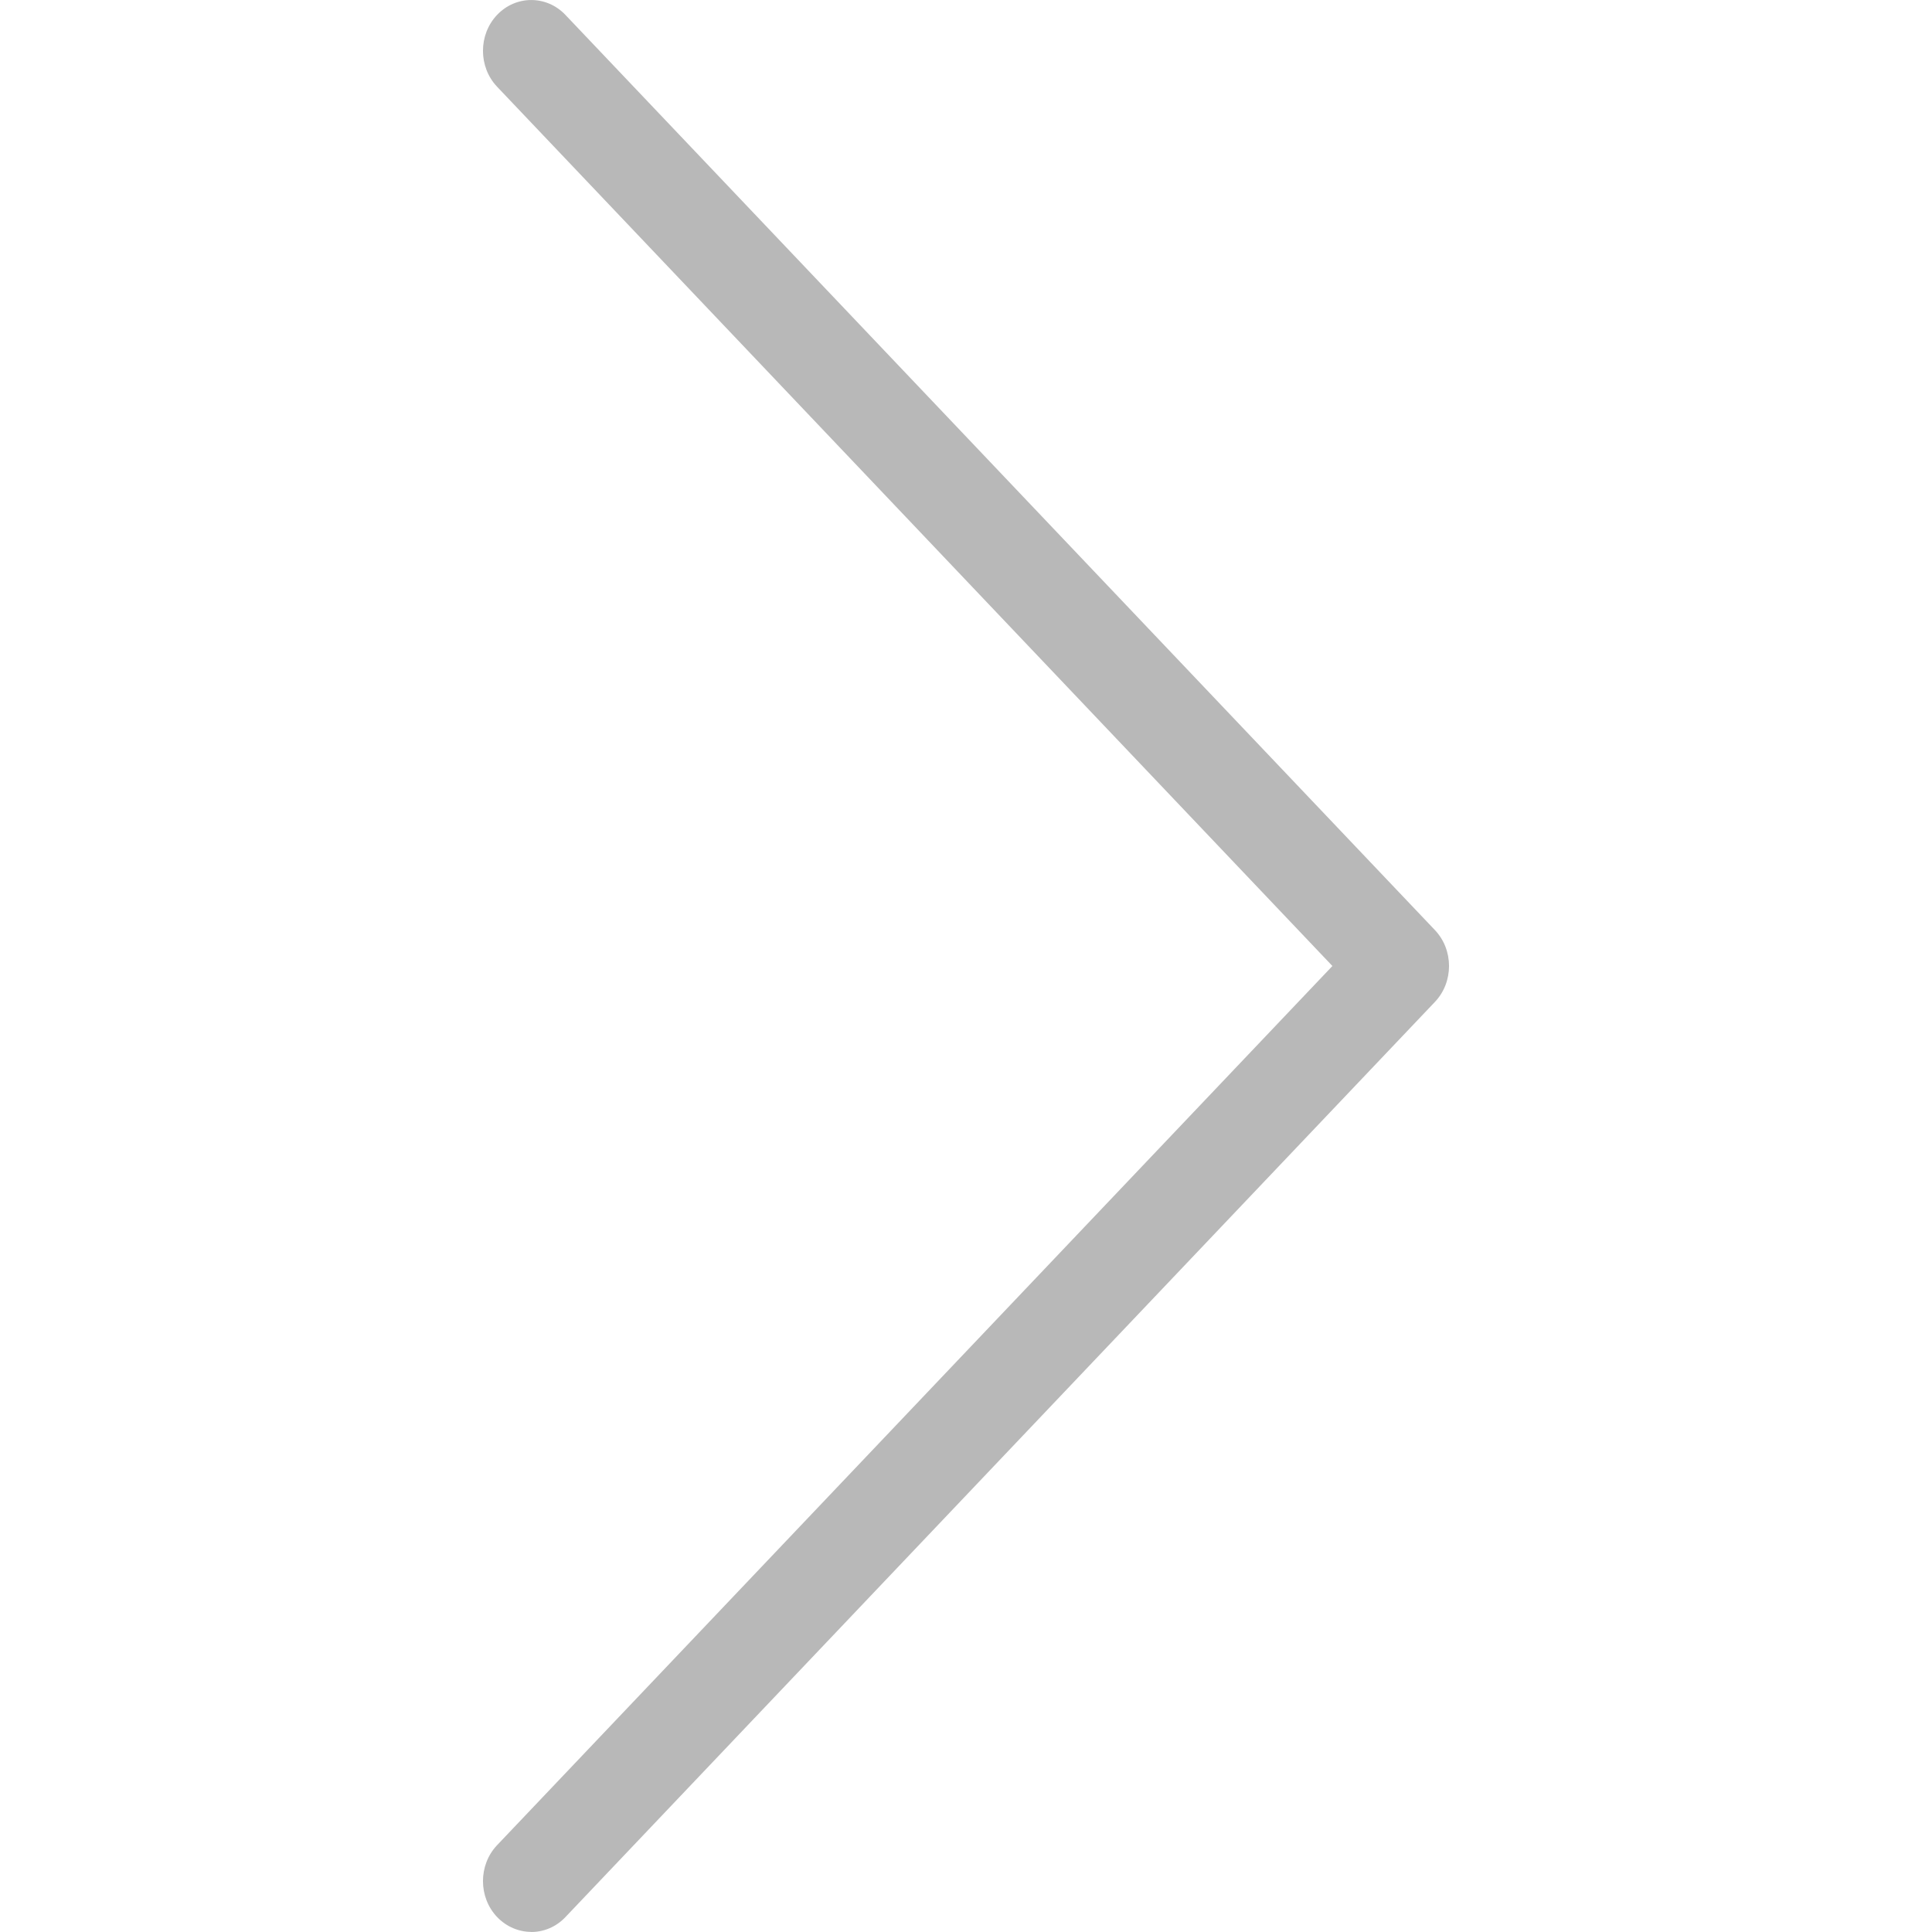 <?xml version="1.0" encoding="UTF-8" standalone="no"?>
<svg
   xmlns:dc="http://purl.org/dc/elements/1.1/"
   xmlns:cc="http://creativecommons.org/ns#"
   xmlns:rdf="http://www.w3.org/1999/02/22-rdf-syntax-ns#"
   xmlns:svg="http://www.w3.org/2000/svg"
   xmlns="http://www.w3.org/2000/svg"
   xmlns:sodipodi="http://sodipodi.sourceforge.net/DTD/sodipodi-0.dtd"
   xmlns:inkscape="http://www.inkscape.org/namespaces/inkscape"
   inkscape:version="1.0 (4035a4fb49, 2020-05-01)"
   sodipodi:docname="lnr-chevron-right.svg"
   id="svg4"
   viewBox="0 0 20 20"
   height="20"
   width="20"
   version="1.1">
  <defs
     id="defs8" />
  <sodipodi:namedview
     inkscape:current-layer="svg4"
     inkscape:window-maximized="1"
     inkscape:window-y="0"
     inkscape:window-x="0"
     inkscape:cy="10"
     inkscape:cx="10"
     inkscape:zoom="35.75"
     showgrid="false"
     id="namedview6"
     inkscape:window-height="1011"
     inkscape:window-width="1920"
     inkscape:pageshadow="2"
     inkscape:pageopacity="0"
     guidetolerance="10"
     gridtolerance="10"
     objecttolerance="10"
     borderopacity="1"
     bordercolor="#666666"
     pagecolor="#ffffff" />
  <path
     style="fill:#b8b8b8;fill-opacity:1;stroke-width:1.026"
     id="path2"
     d="m 5.5,19.999 c -0.128,0 -0.256,-0.052 -0.354,-0.154 -0.195,-0.205 -0.195,-0.539 0,-0.744 L 13.793,10 5.146,0.898 c -0.195,-0.205 -0.195,-0.539 0,-0.744 0.195,-0.205 0.512,-0.205 0.707,0 L 14.854,9.628 c 0.195,0.205 0.195,0.539 0,0.744 L 5.853,19.846 C 5.755,19.949 5.627,20 5.499,20 Z"
     fill="#000000" />
</svg>

